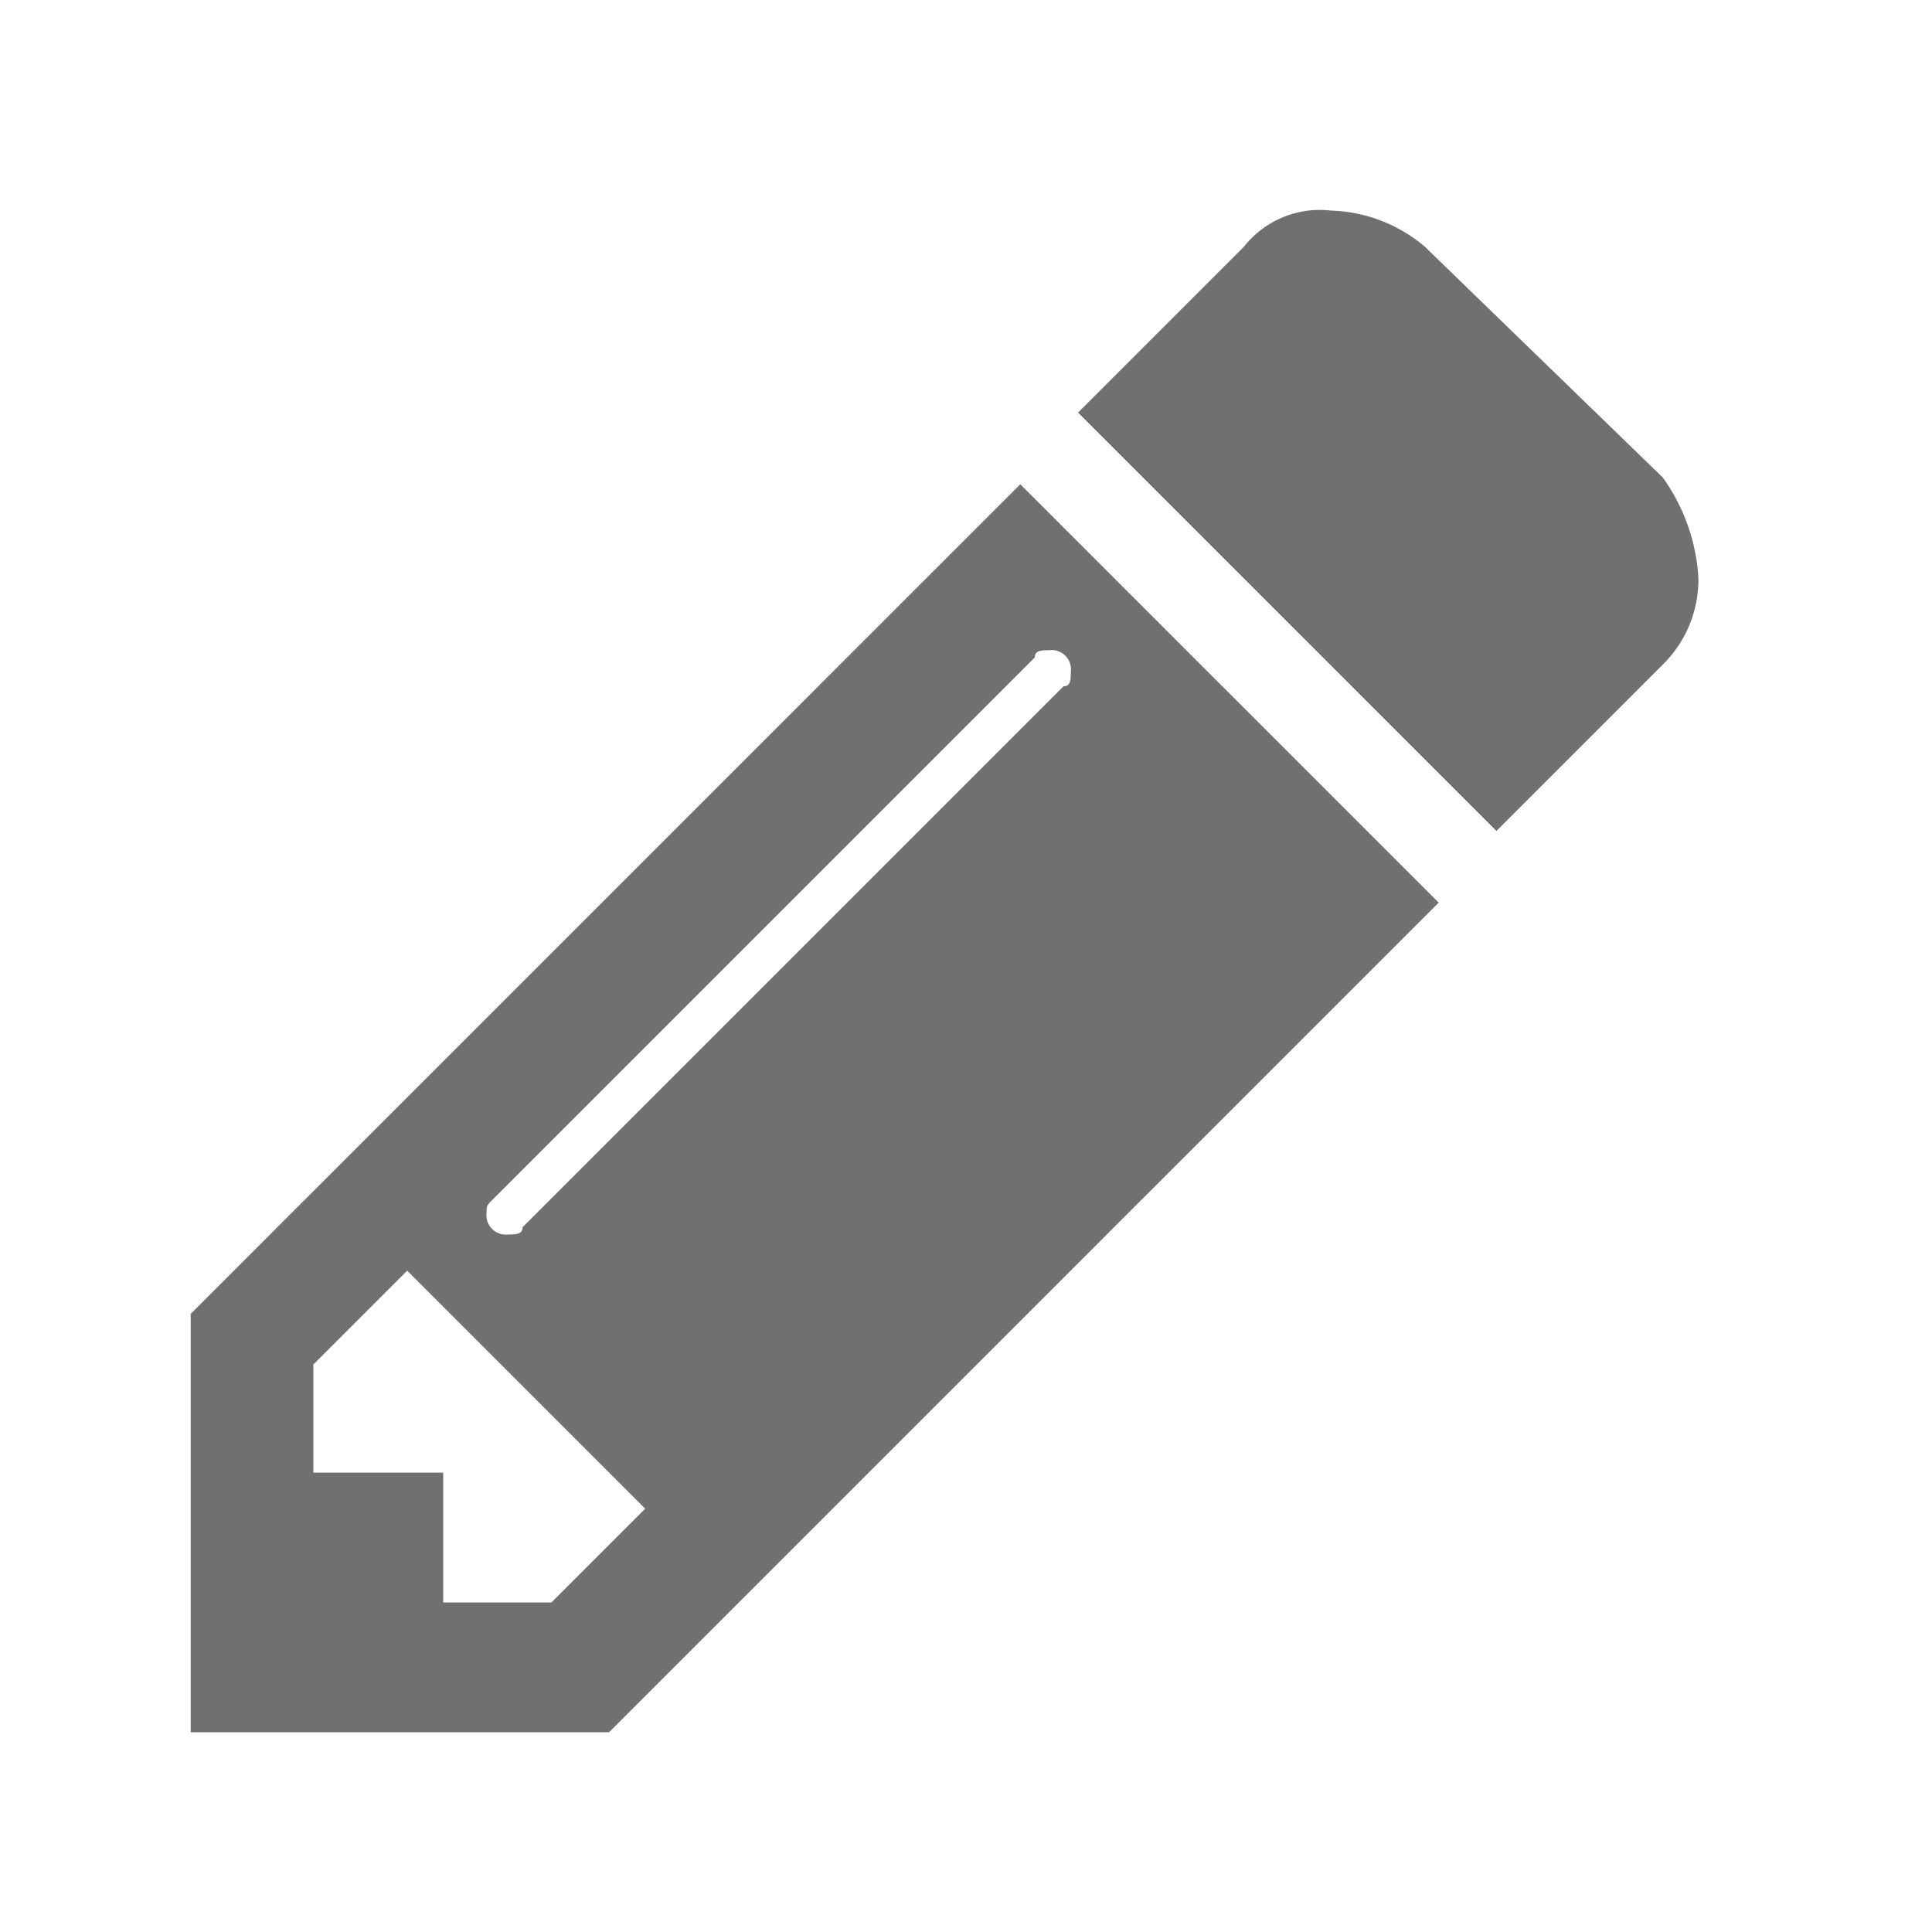<svg xmlns="http://www.w3.org/2000/svg" width="20" height="20" viewBox="0 0 20 20"><defs><style>.a{fill:none;}.b{fill:#707070;}</style></defs><g transform="translate(-548 -206)"><rect class="a" width="20" height="20" transform="translate(548 206)"/><g transform="translate(-323.826 -1200.024)"><path class="b" d="M877.534,1422.613l.971-.971-2.464-2.464-.971.971v1.12h1.344v1.344Zm5.377-9.634a.2.2,0,0,0-.224-.224c-.075,0-.149,0-.149.075l-5.6,5.6c-.075.075-.075.075-.075.149a.2.2,0,0,0,.224.224c.075,0,.149,0,.149-.075l5.6-5.6C882.911,1413.129,882.911,1413.054,882.911,1412.979Zm-.523-1.942,4.331,4.331-8.588,8.588H873.8v-4.331Zm7.02.971a1.237,1.237,0,0,1-.373.9l-1.718,1.718-4.331-4.331,1.718-1.718a1,1,0,0,1,.9-.373,1.572,1.572,0,0,1,.971.373l2.464,2.39A1.982,1.982,0,0,1,889.408,1412.009Z" transform="translate(0)"/></g></g></svg>